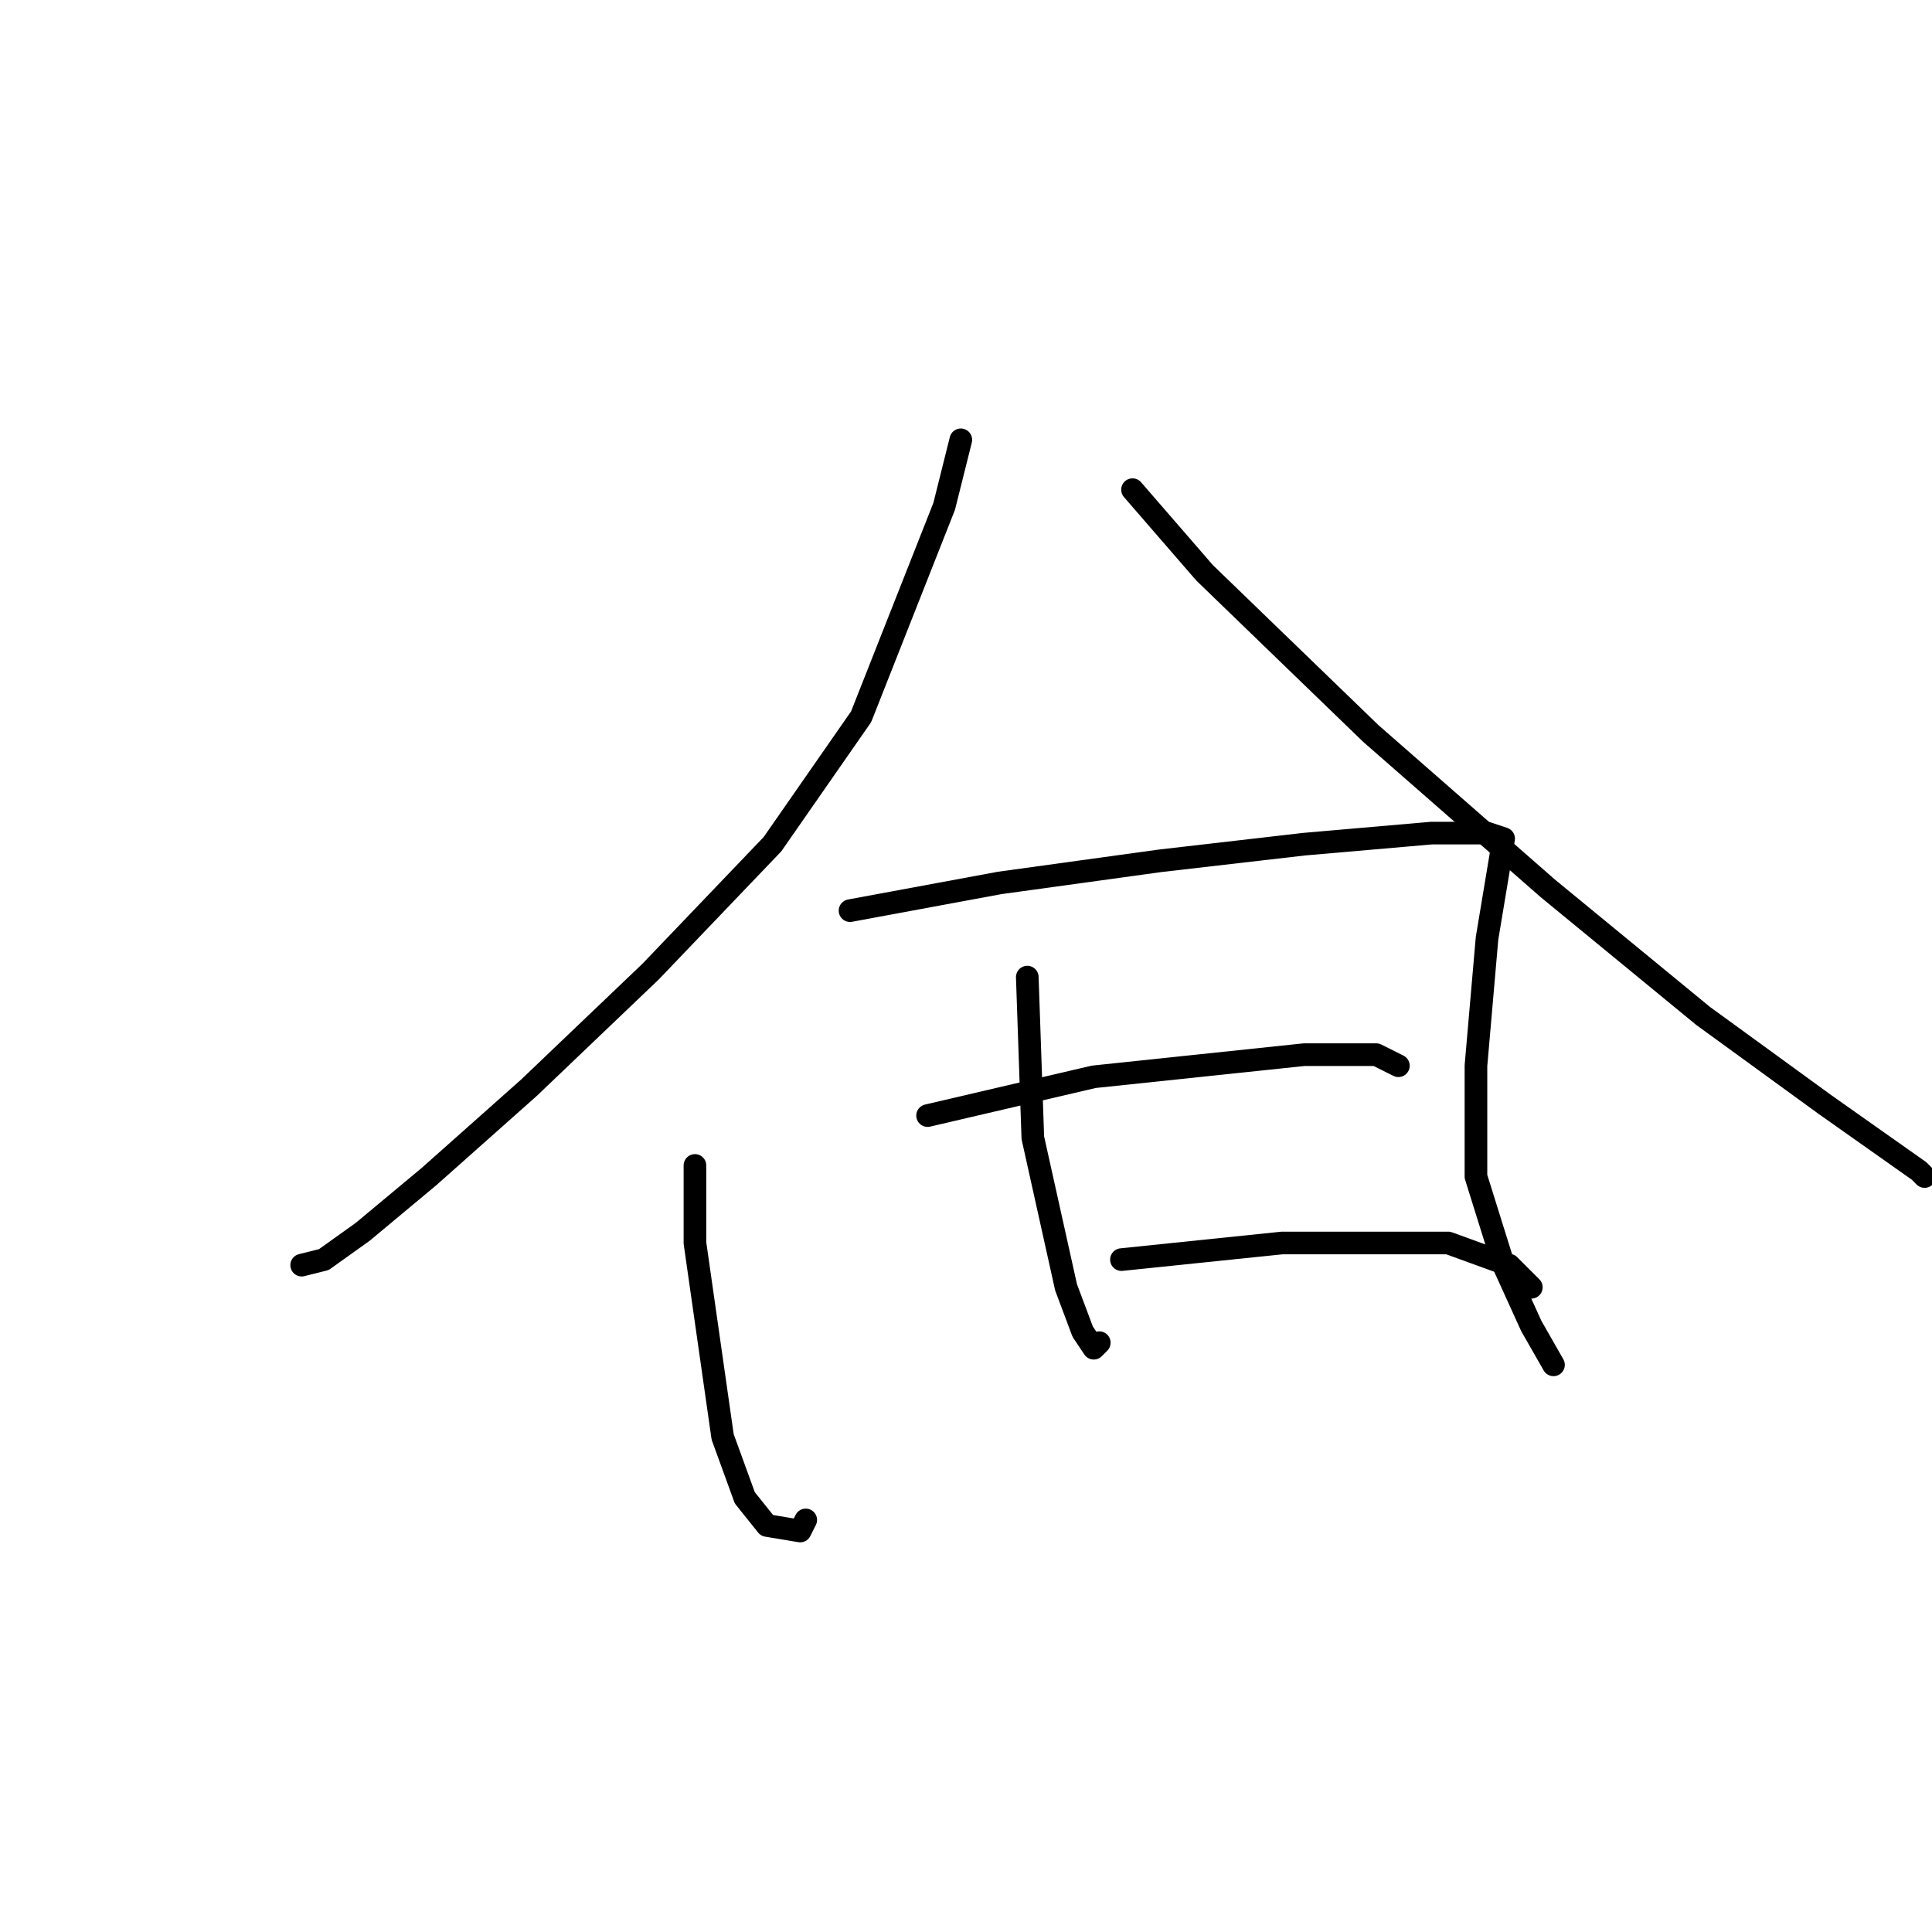 <?xml version="1.0" standalone="no"?>
    <svg width="256" height="256" xmlns="http://www.w3.org/2000/svg" version="1.1">
    <polyline stroke="black" stroke-width="3" stroke-linecap="round" fill="transparent" stroke-linejoin="round" points="125.111 53.875 " />
        <polyline stroke="black" stroke-width="3" stroke-linecap="round" fill="transparent" stroke-linejoin="round" points="125 53 " />
        <polyline stroke="black" stroke-width="3" stroke-linecap="round" fill="transparent" stroke-linejoin="round" points="127.313 58.279 125.111 67.086 114.102 94.976 102.359 111.857 86.212 128.738 70.065 144.151 56.854 155.894 48.046 163.234 42.909 166.904 39.973 167.638 39.973 167.638 " />
        <polyline stroke="black" stroke-width="3" stroke-linecap="round" fill="transparent" stroke-linejoin="round" points="150.066 64.884 159.607 75.894 181.626 97.178 205.112 117.729 225.663 134.61 241.81 146.353 254.287 155.16 255.021 155.894 255.021 155.894 " />
        <polyline stroke="black" stroke-width="3" stroke-linecap="round" fill="transparent" stroke-linejoin="round" points="92.084 154.427 92.084 164.702 95.753 190.39 98.689 198.464 101.625 202.133 106.029 202.867 106.763 201.399 106.763 201.399 " />
        <polyline stroke="black" stroke-width="3" stroke-linecap="round" fill="transparent" stroke-linejoin="round" points="112.634 120.665 132.451 116.995 153.735 114.059 172.818 111.857 189.699 110.389 194.103 110.389 197.039 110.389 199.24 111.123 197.039 124.335 195.571 141.215 195.571 155.894 199.24 167.638 202.91 175.711 205.846 180.849 205.846 180.849 " />
        <polyline stroke="black" stroke-width="3" stroke-linecap="round" fill="transparent" stroke-linejoin="round" points="136.121 129.472 136.855 150.757 141.258 170.573 143.46 176.445 144.928 178.647 145.662 177.913 145.662 177.913 " />
        <polyline stroke="black" stroke-width="3" stroke-linecap="round" fill="transparent" stroke-linejoin="round" points="122.91 147.821 144.928 142.683 172.818 139.747 182.36 139.747 185.295 141.215 185.295 141.215 " />
        <polyline stroke="black" stroke-width="3" stroke-linecap="round" fill="transparent" stroke-linejoin="round" points="148.598 166.904 169.882 164.702 191.901 164.702 199.974 167.638 202.91 170.573 202.91 170.573 " />
        </svg>